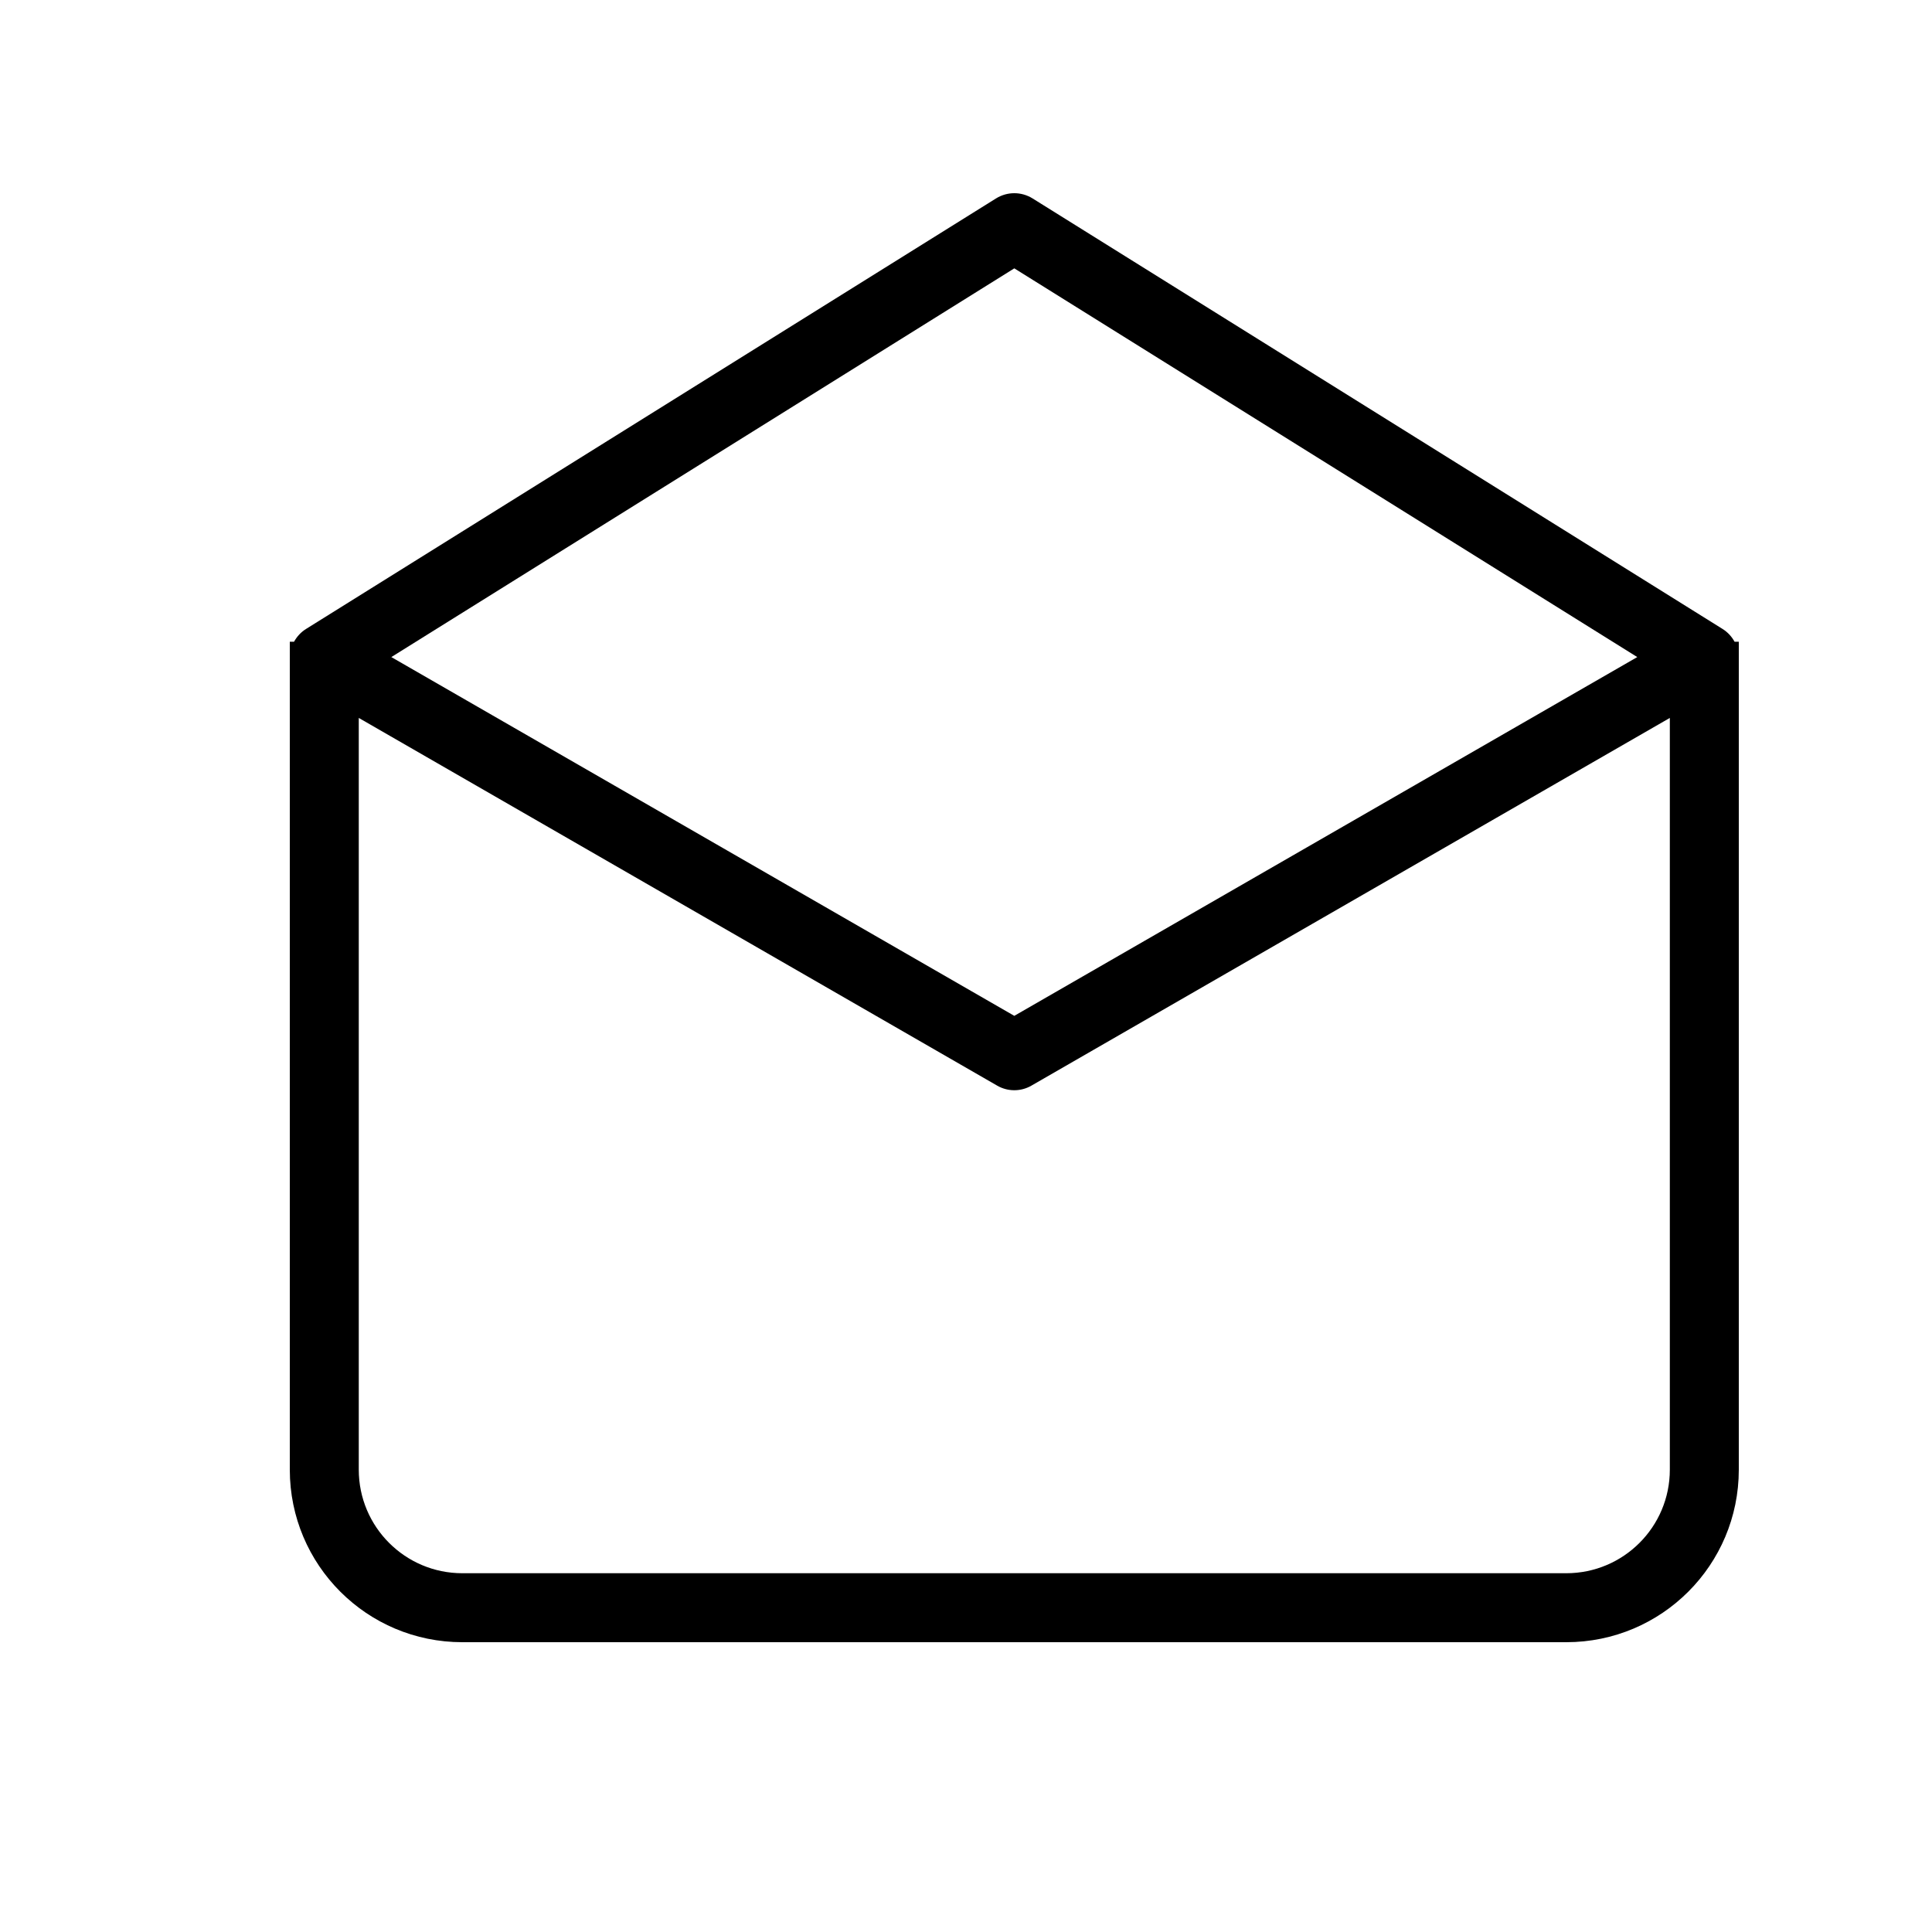<svg width="20" height="20" viewBox="0 0 20 20" fill="none" xmlns="http://www.w3.org/2000/svg">
<path fill-rule="evenodd" clip-rule="evenodd" d="M10.689 2.054C10.573 1.982 10.427 1.982 10.311 2.054L3.168 6.511C3.115 6.544 3.073 6.59 3.044 6.643H3V15.214C3 16.201 3.799 17 4.786 17H16.214C17.201 17 18 16.201 18 15.214V6.643H17.956C17.927 6.59 17.885 6.544 17.832 6.511L10.689 2.054ZM17.286 7.432L10.678 11.238C10.568 11.302 10.432 11.302 10.322 11.238L3.714 7.432V15.214C3.714 15.806 4.194 16.286 4.786 16.286H16.214C16.806 16.286 17.286 15.806 17.286 15.214V7.432ZM10.5 10.516L4.051 6.802L10.5 2.778L16.949 6.802L10.5 10.516Z" fill="black"/>
</svg>
